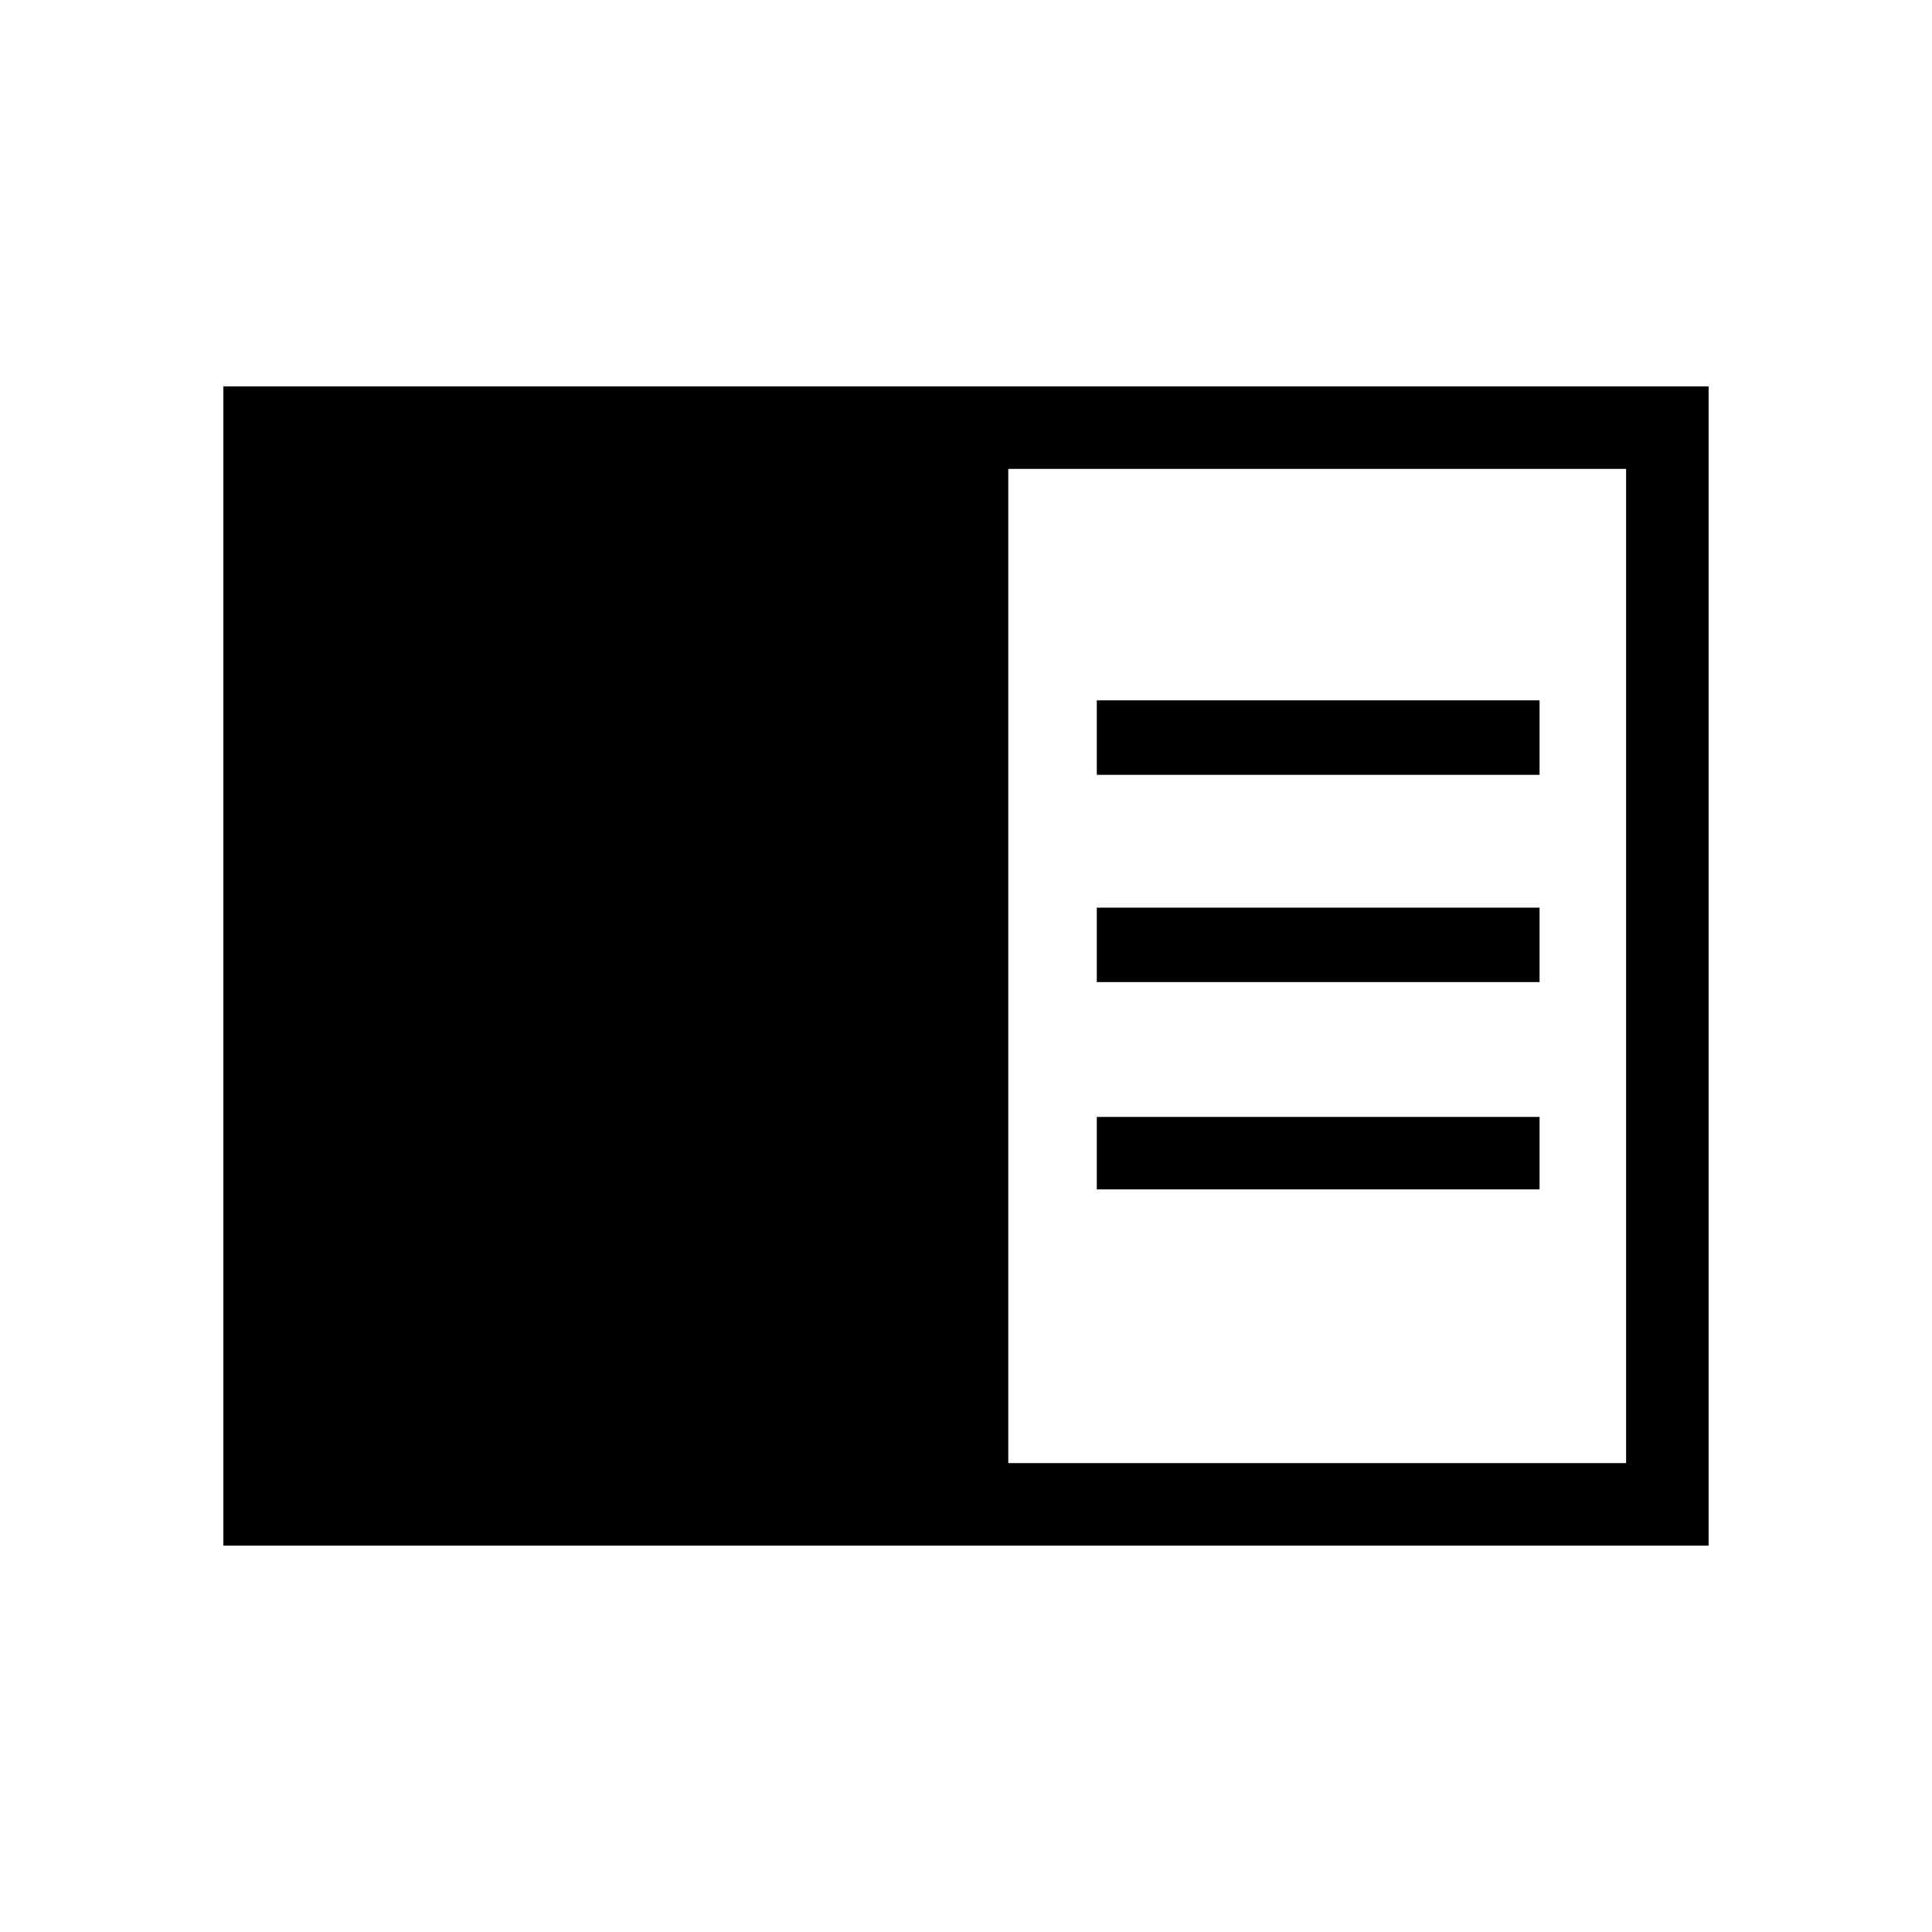 <svg xmlns="http://www.w3.org/2000/svg" height="40" width="40"><path d="M4.625 32V8H35.375V32ZM20.875 30.292H33.667V9.708H20.875ZM22.708 16.042H31.875V14.5H22.708ZM22.708 20.333H31.875V18.792H22.708ZM22.708 24.625H31.875V23.125H22.708Z"/></svg>